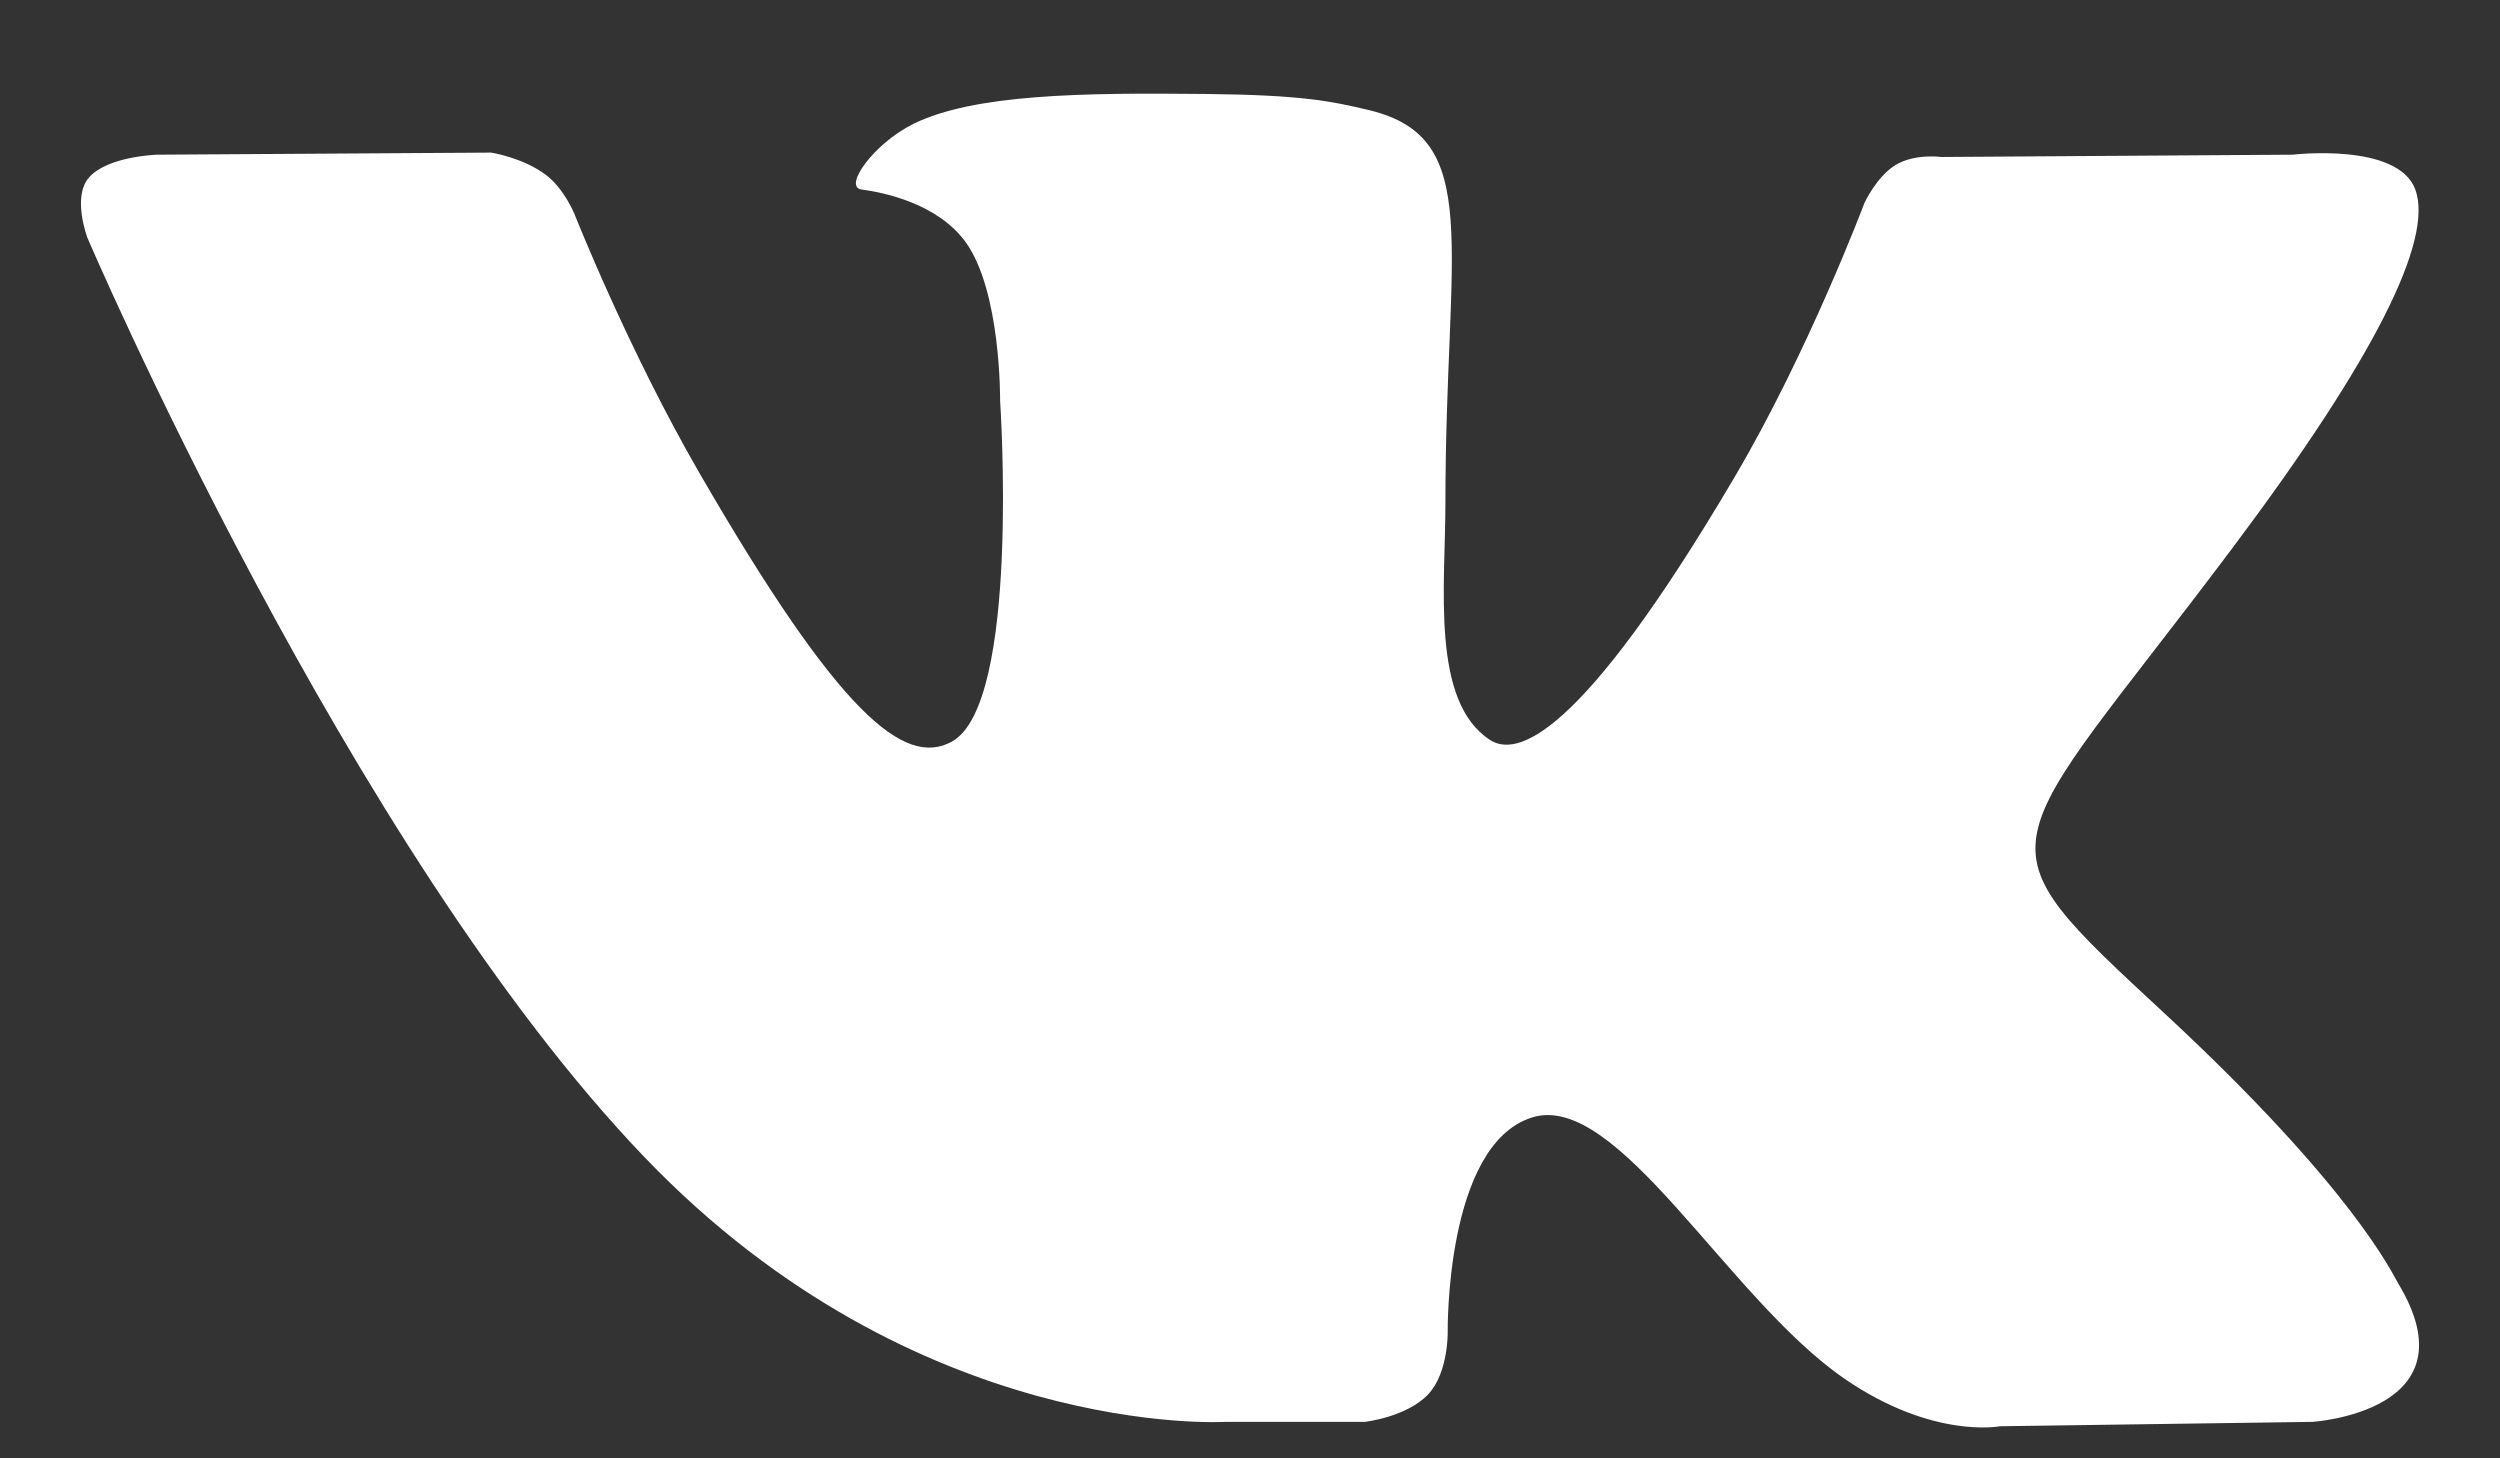 <svg width="24" height="14" viewBox="0 0 24 14" fill="none" xmlns="http://www.w3.org/2000/svg">
<rect x="0" y="0" width="24" height="14" fill="#333333" stroke="none"/>
<path fill-rule="evenodd" clip-rule="evenodd" d="M20.794 9.742C18.914 7.998 19.166 8.28 21.43 5.263C22.809 3.425 23.359 2.303 23.188 1.822C23.023 1.364 22.01 1.485 22.01 1.485L18.635 1.507C18.635 1.507 18.384 1.472 18.199 1.583C18.018 1.692 17.9 1.945 17.9 1.945C17.9 1.945 17.366 3.367 16.654 4.577C15.151 7.129 14.551 7.263 14.305 7.104C13.733 6.735 13.876 5.622 13.876 4.83C13.876 2.356 14.252 1.326 13.146 1.058C12.779 0.971 12.509 0.912 11.57 0.902C10.366 0.889 9.348 0.906 8.771 1.188C8.387 1.377 8.09 1.796 8.271 1.819C8.494 1.849 8.999 1.956 9.267 2.32C9.612 2.791 9.601 3.847 9.601 3.847C9.601 3.847 9.799 6.759 9.137 7.12C8.682 7.368 8.058 6.862 6.718 4.547C6.031 3.361 5.513 2.05 5.513 2.05C5.513 2.05 5.413 1.805 5.234 1.674C5.019 1.514 4.717 1.465 4.717 1.465L1.509 1.485C1.509 1.485 1.027 1.499 0.851 1.708C0.693 1.894 0.838 2.28 0.838 2.28C0.838 2.28 3.349 8.154 6.192 11.114C8.799 13.829 11.76 13.65 11.76 13.65H13.101C13.101 13.65 13.506 13.605 13.713 13.383C13.903 13.178 13.898 12.794 13.898 12.794C13.898 12.794 13.871 10.993 14.706 10.728C15.53 10.467 16.588 12.468 17.709 13.237C18.557 13.819 19.2 13.692 19.2 13.692L22.198 13.65C22.198 13.65 23.766 13.554 23.023 12.321C22.962 12.22 22.589 11.409 20.794 9.742Z" fill="white"/>
</svg>
